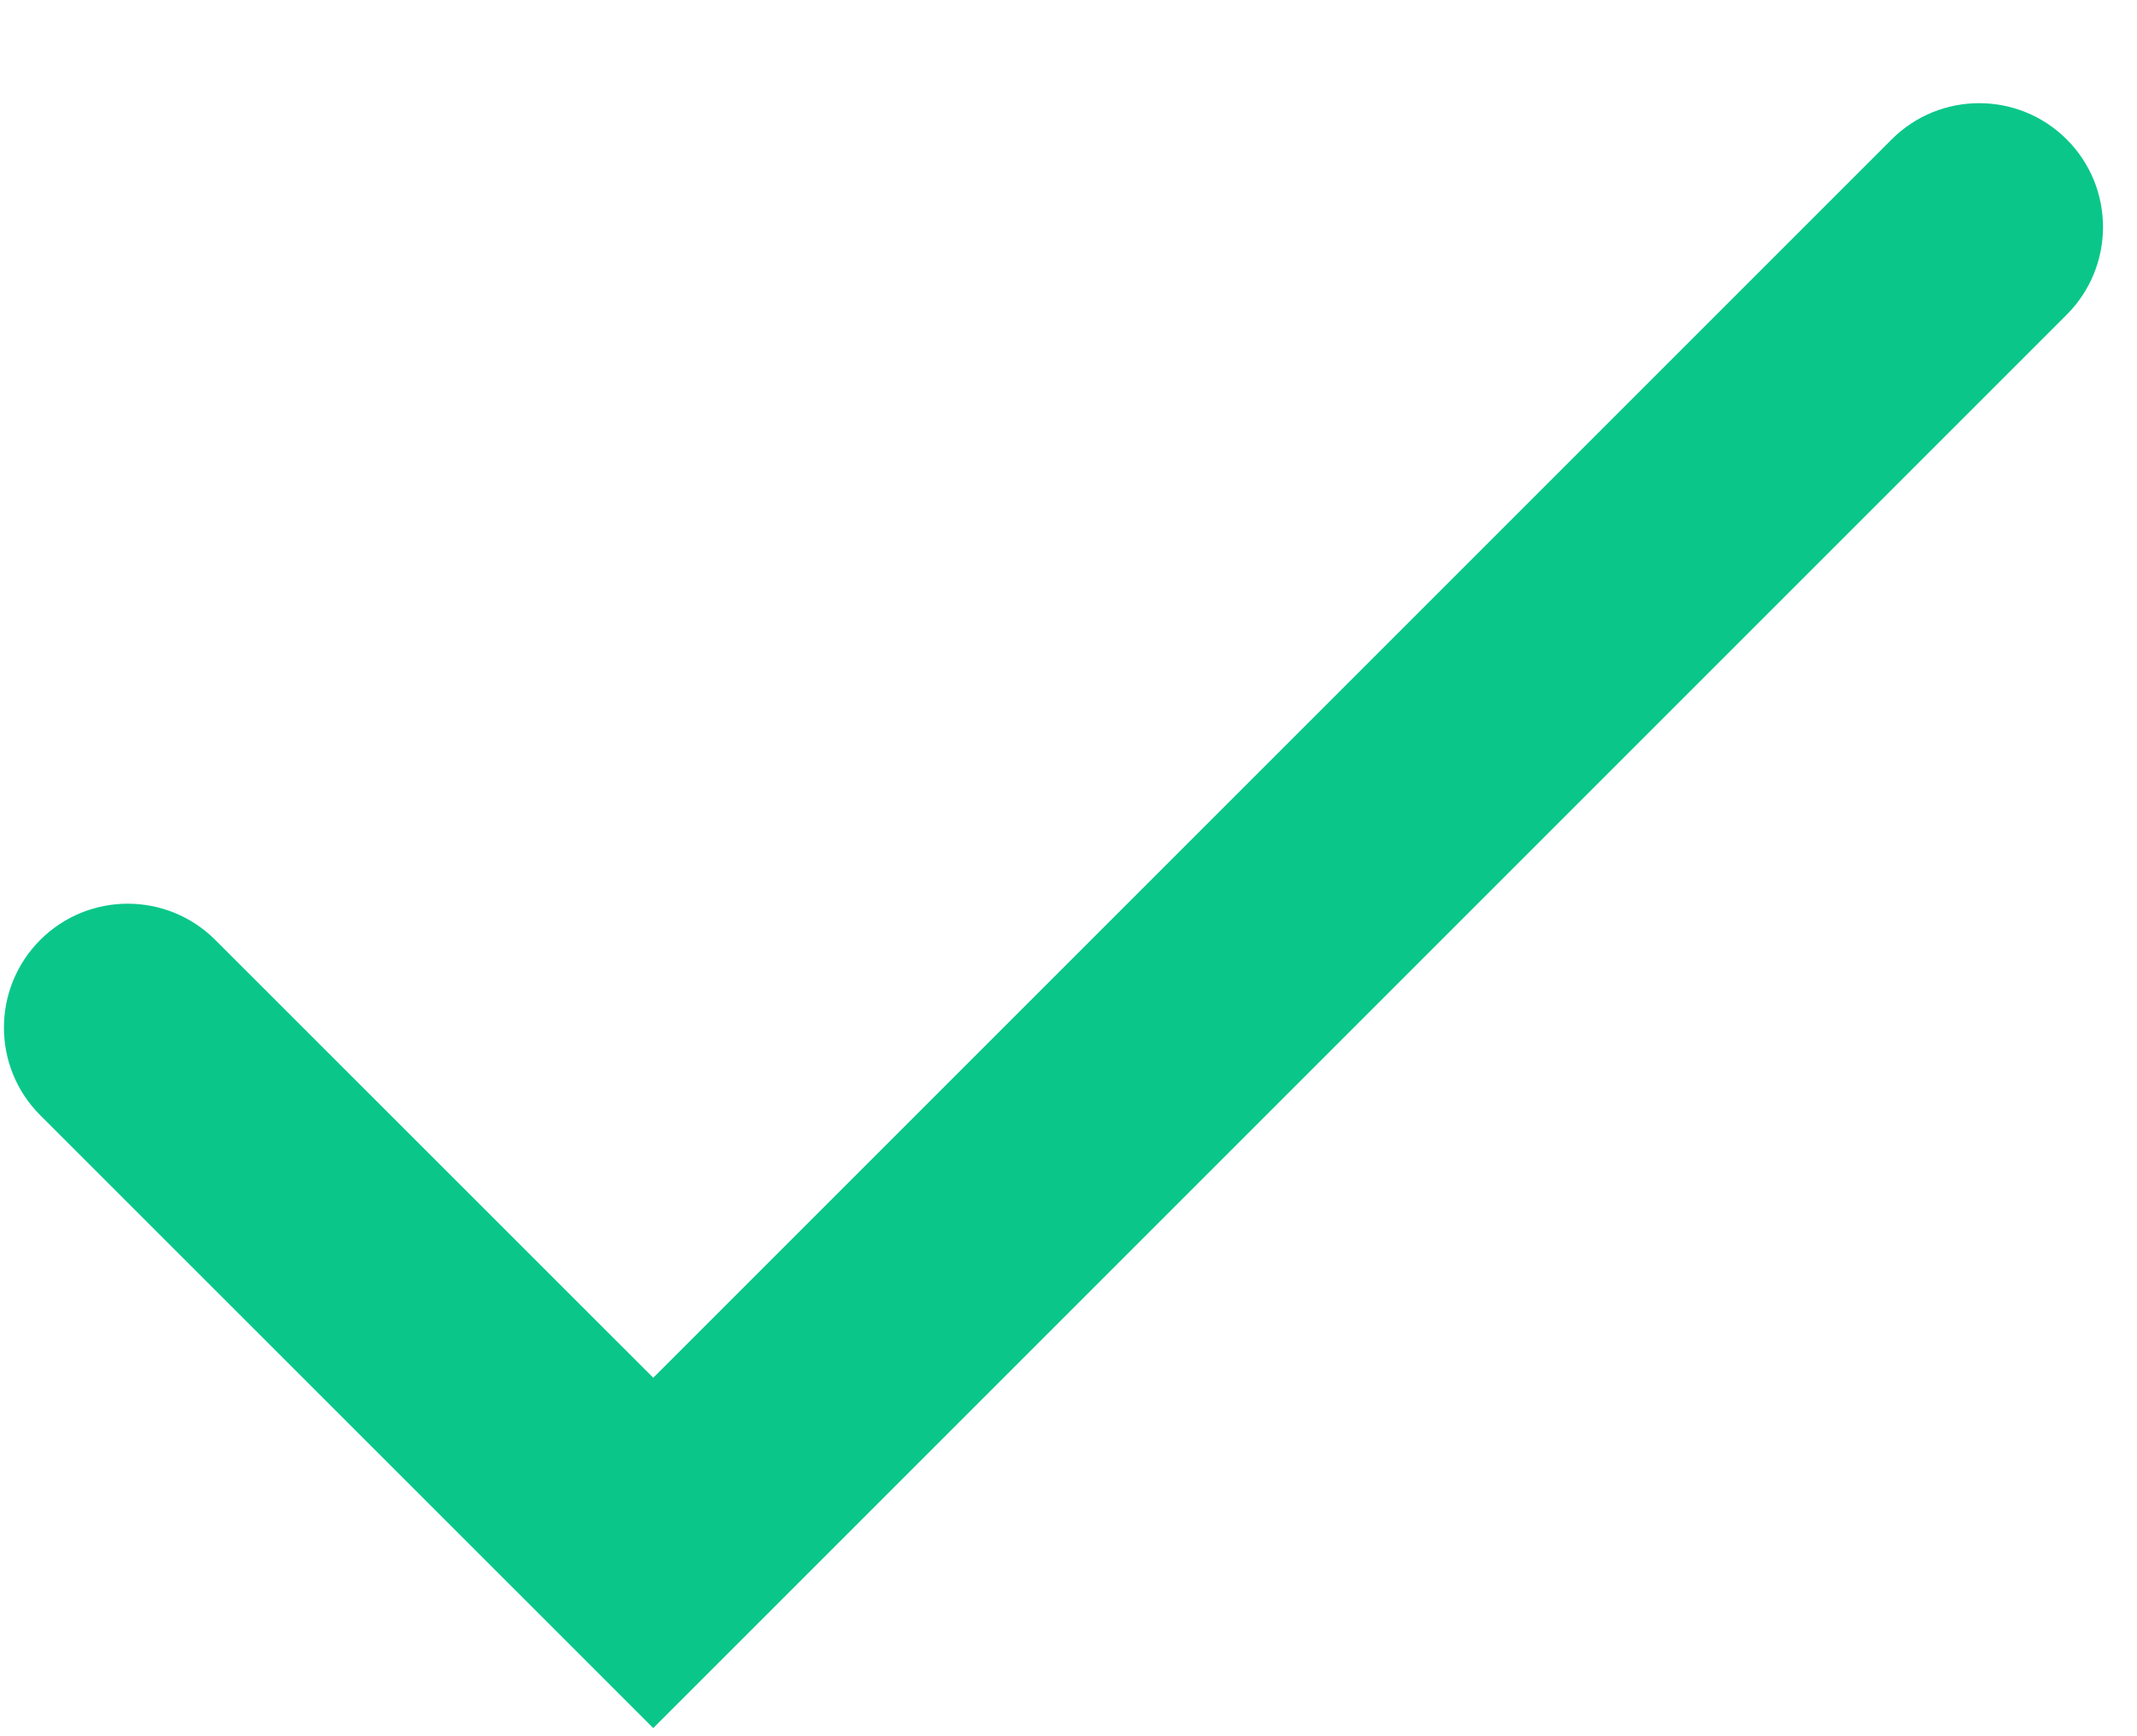 <svg width="16" height="13" viewBox="0 0 16 13" fill="none" xmlns="http://www.w3.org/2000/svg">
<path d="M4.891 10.316L1.612 7.038C1.25 6.676 0.663 6.676 0.301 7.038C-0.061 7.401 -0.061 7.988 0.301 8.35L4.891 12.939L15.474 2.356C15.836 1.993 15.836 1.406 15.474 1.044C15.112 0.682 14.525 0.682 14.163 1.044L4.891 10.316Z" fill="#0AC789"/>
</svg>
